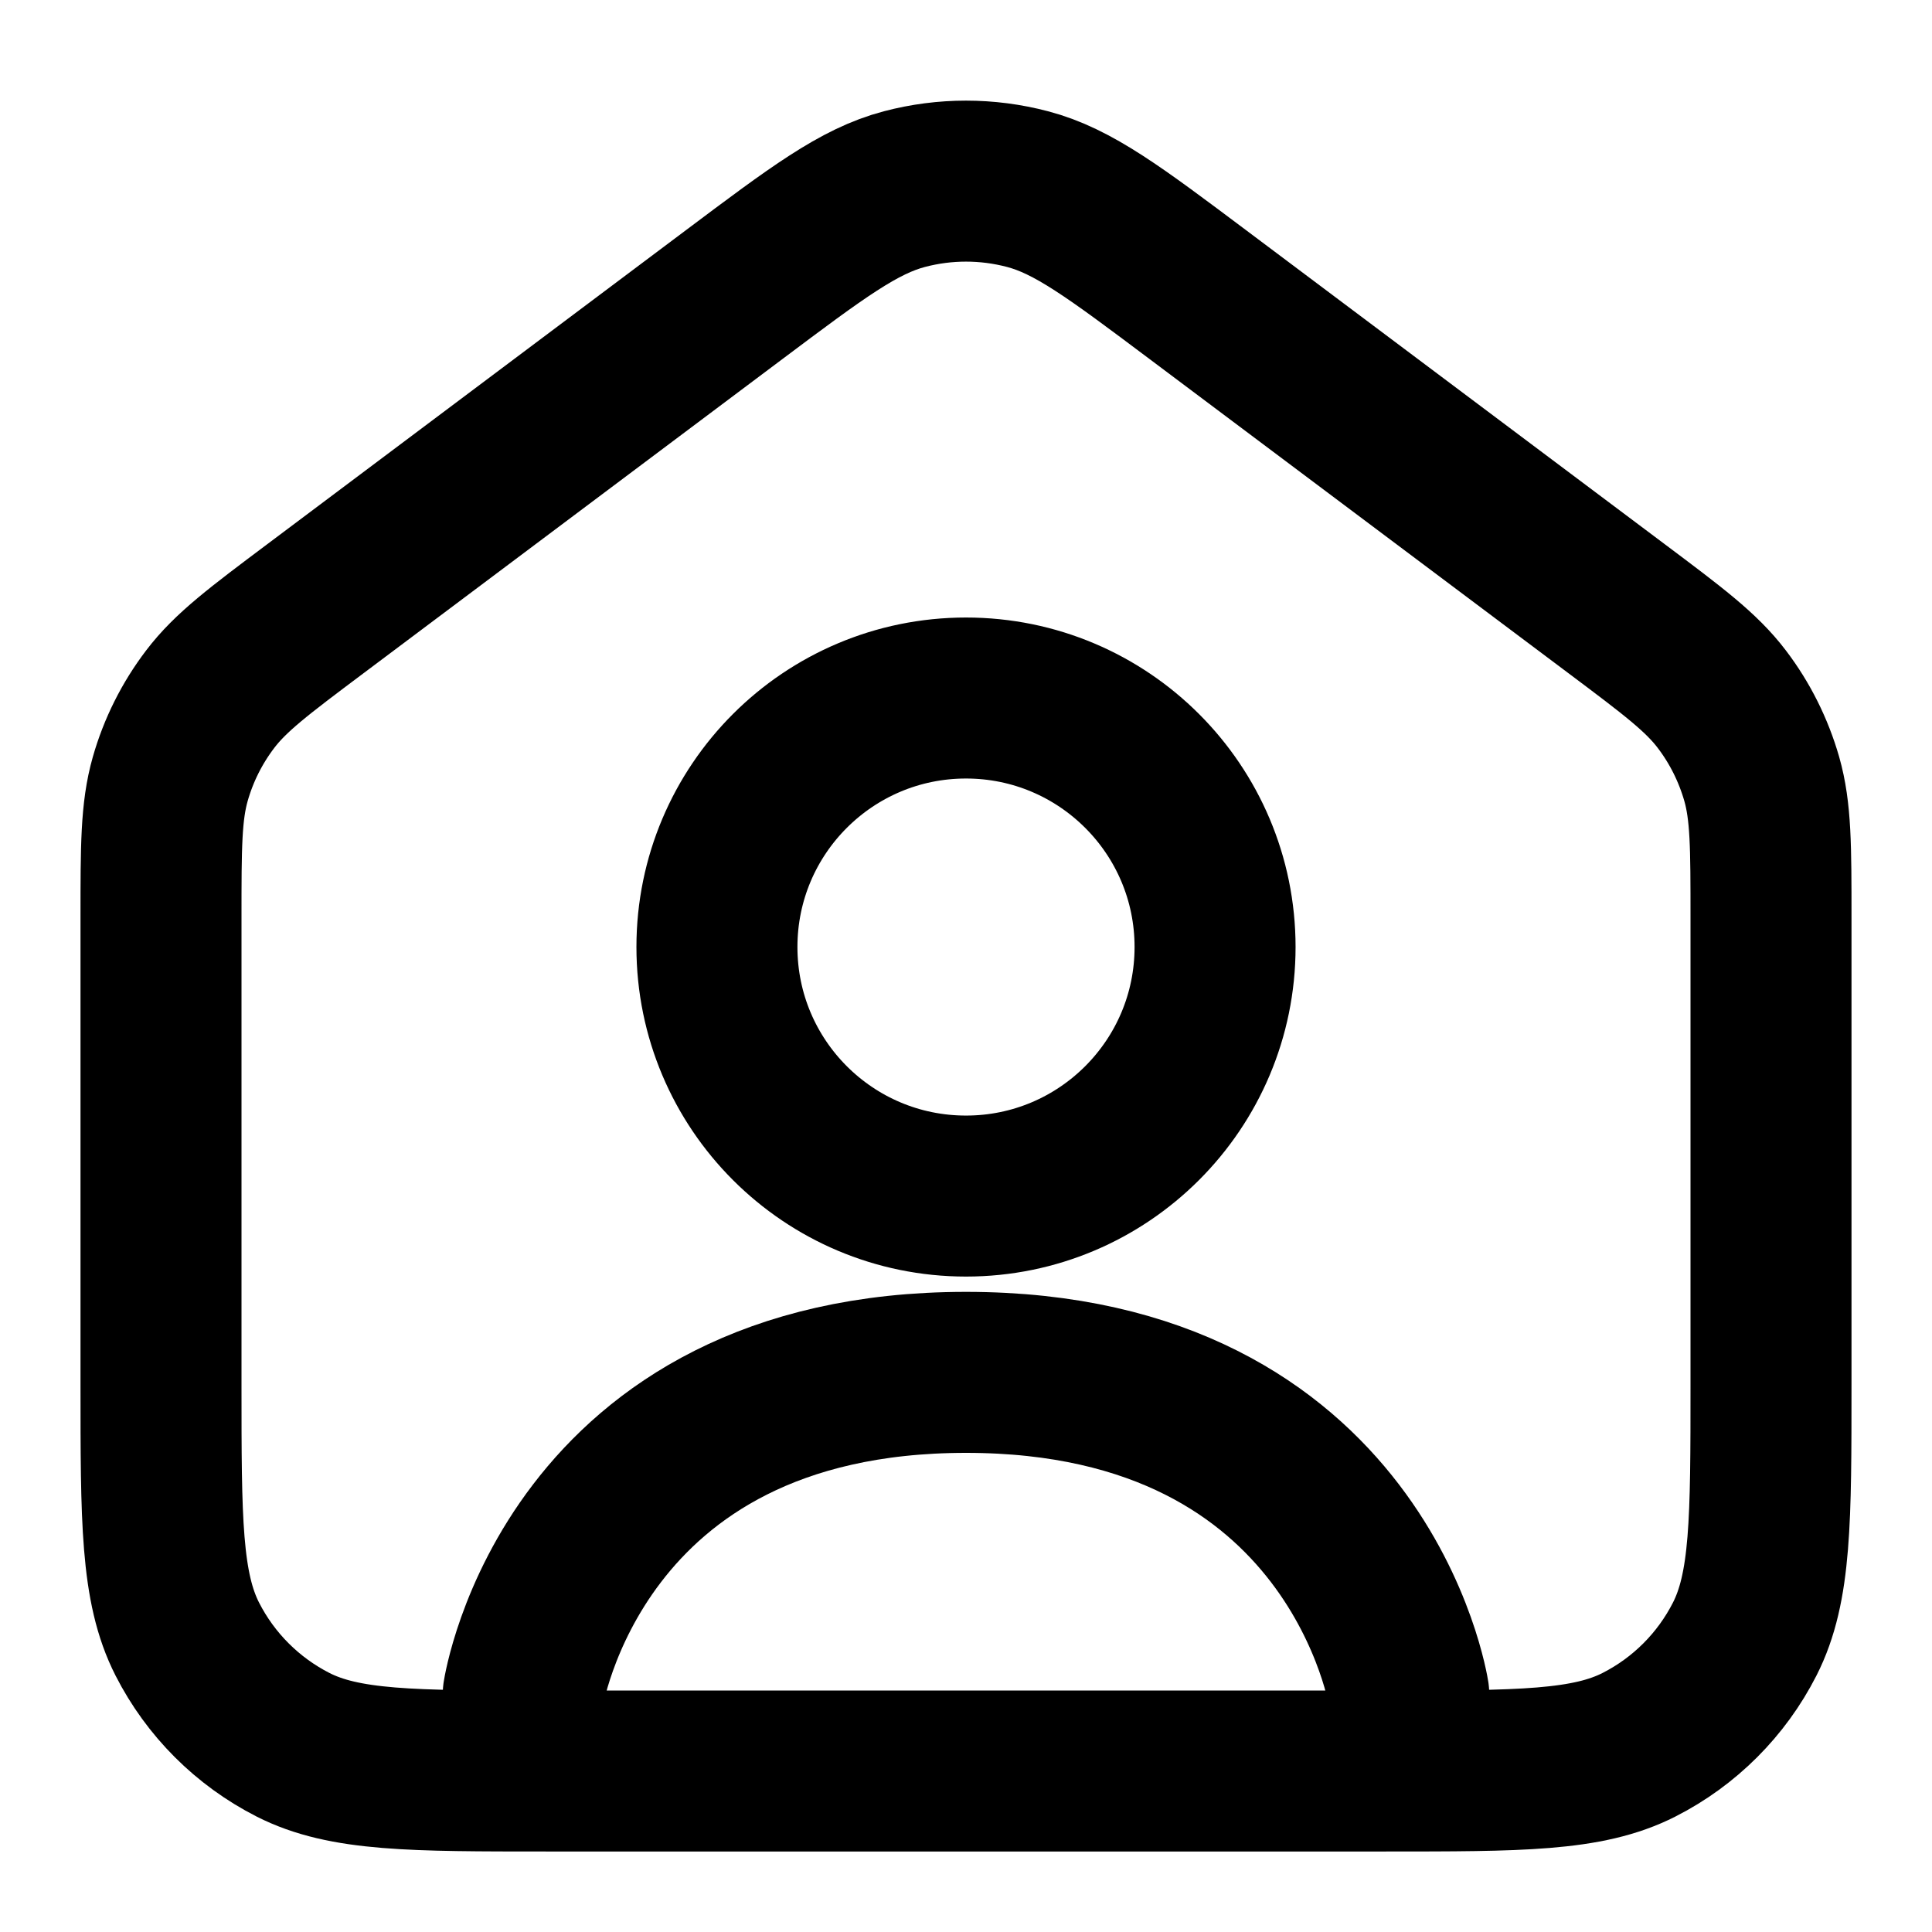 <svg width="24" height="24" viewBox="0 0 24 24" fill="none" xmlns="http://www.w3.org/2000/svg">
<path d="M6.5 21.046C6.5 21.046 7.111 17.048 12 17.048C16.889 17.048 17.5 21.046 17.5 21.046M15.094 11.764C15.094 13.473 13.709 14.858 12 14.858C10.291 14.858 8.906 13.473 8.906 11.764C8.906 10.056 10.291 8.671 12 8.671C13.709 8.671 15.094 10.056 15.094 11.764ZM6.8 22C5.12 22 4.28 22 3.638 21.673C3.074 21.385 2.615 20.927 2.327 20.362C2 19.72 2 18.88 2 17.2V11.4C2 10.52 2 10.08 2.115 9.676C2.217 9.318 2.385 8.983 2.61 8.687C2.864 8.352 3.216 8.088 3.92 7.56L9.12 3.66C10.153 2.885 10.669 2.498 11.236 2.349C11.737 2.217 12.263 2.217 12.764 2.349C13.331 2.498 13.847 2.885 14.88 3.66L20.08 7.56C20.784 8.088 21.136 8.352 21.39 8.687C21.615 8.983 21.782 9.318 21.885 9.676C22 10.08 22 10.52 22 11.4V17.2C22 18.88 22 19.72 21.673 20.362C21.385 20.927 20.927 21.385 20.362 21.673C19.72 22 18.88 22 17.2 22H6.8Z" stroke="currentColor" stroke-width="2" stroke-linecap="round" stroke-linejoin="round"/>
</svg>
